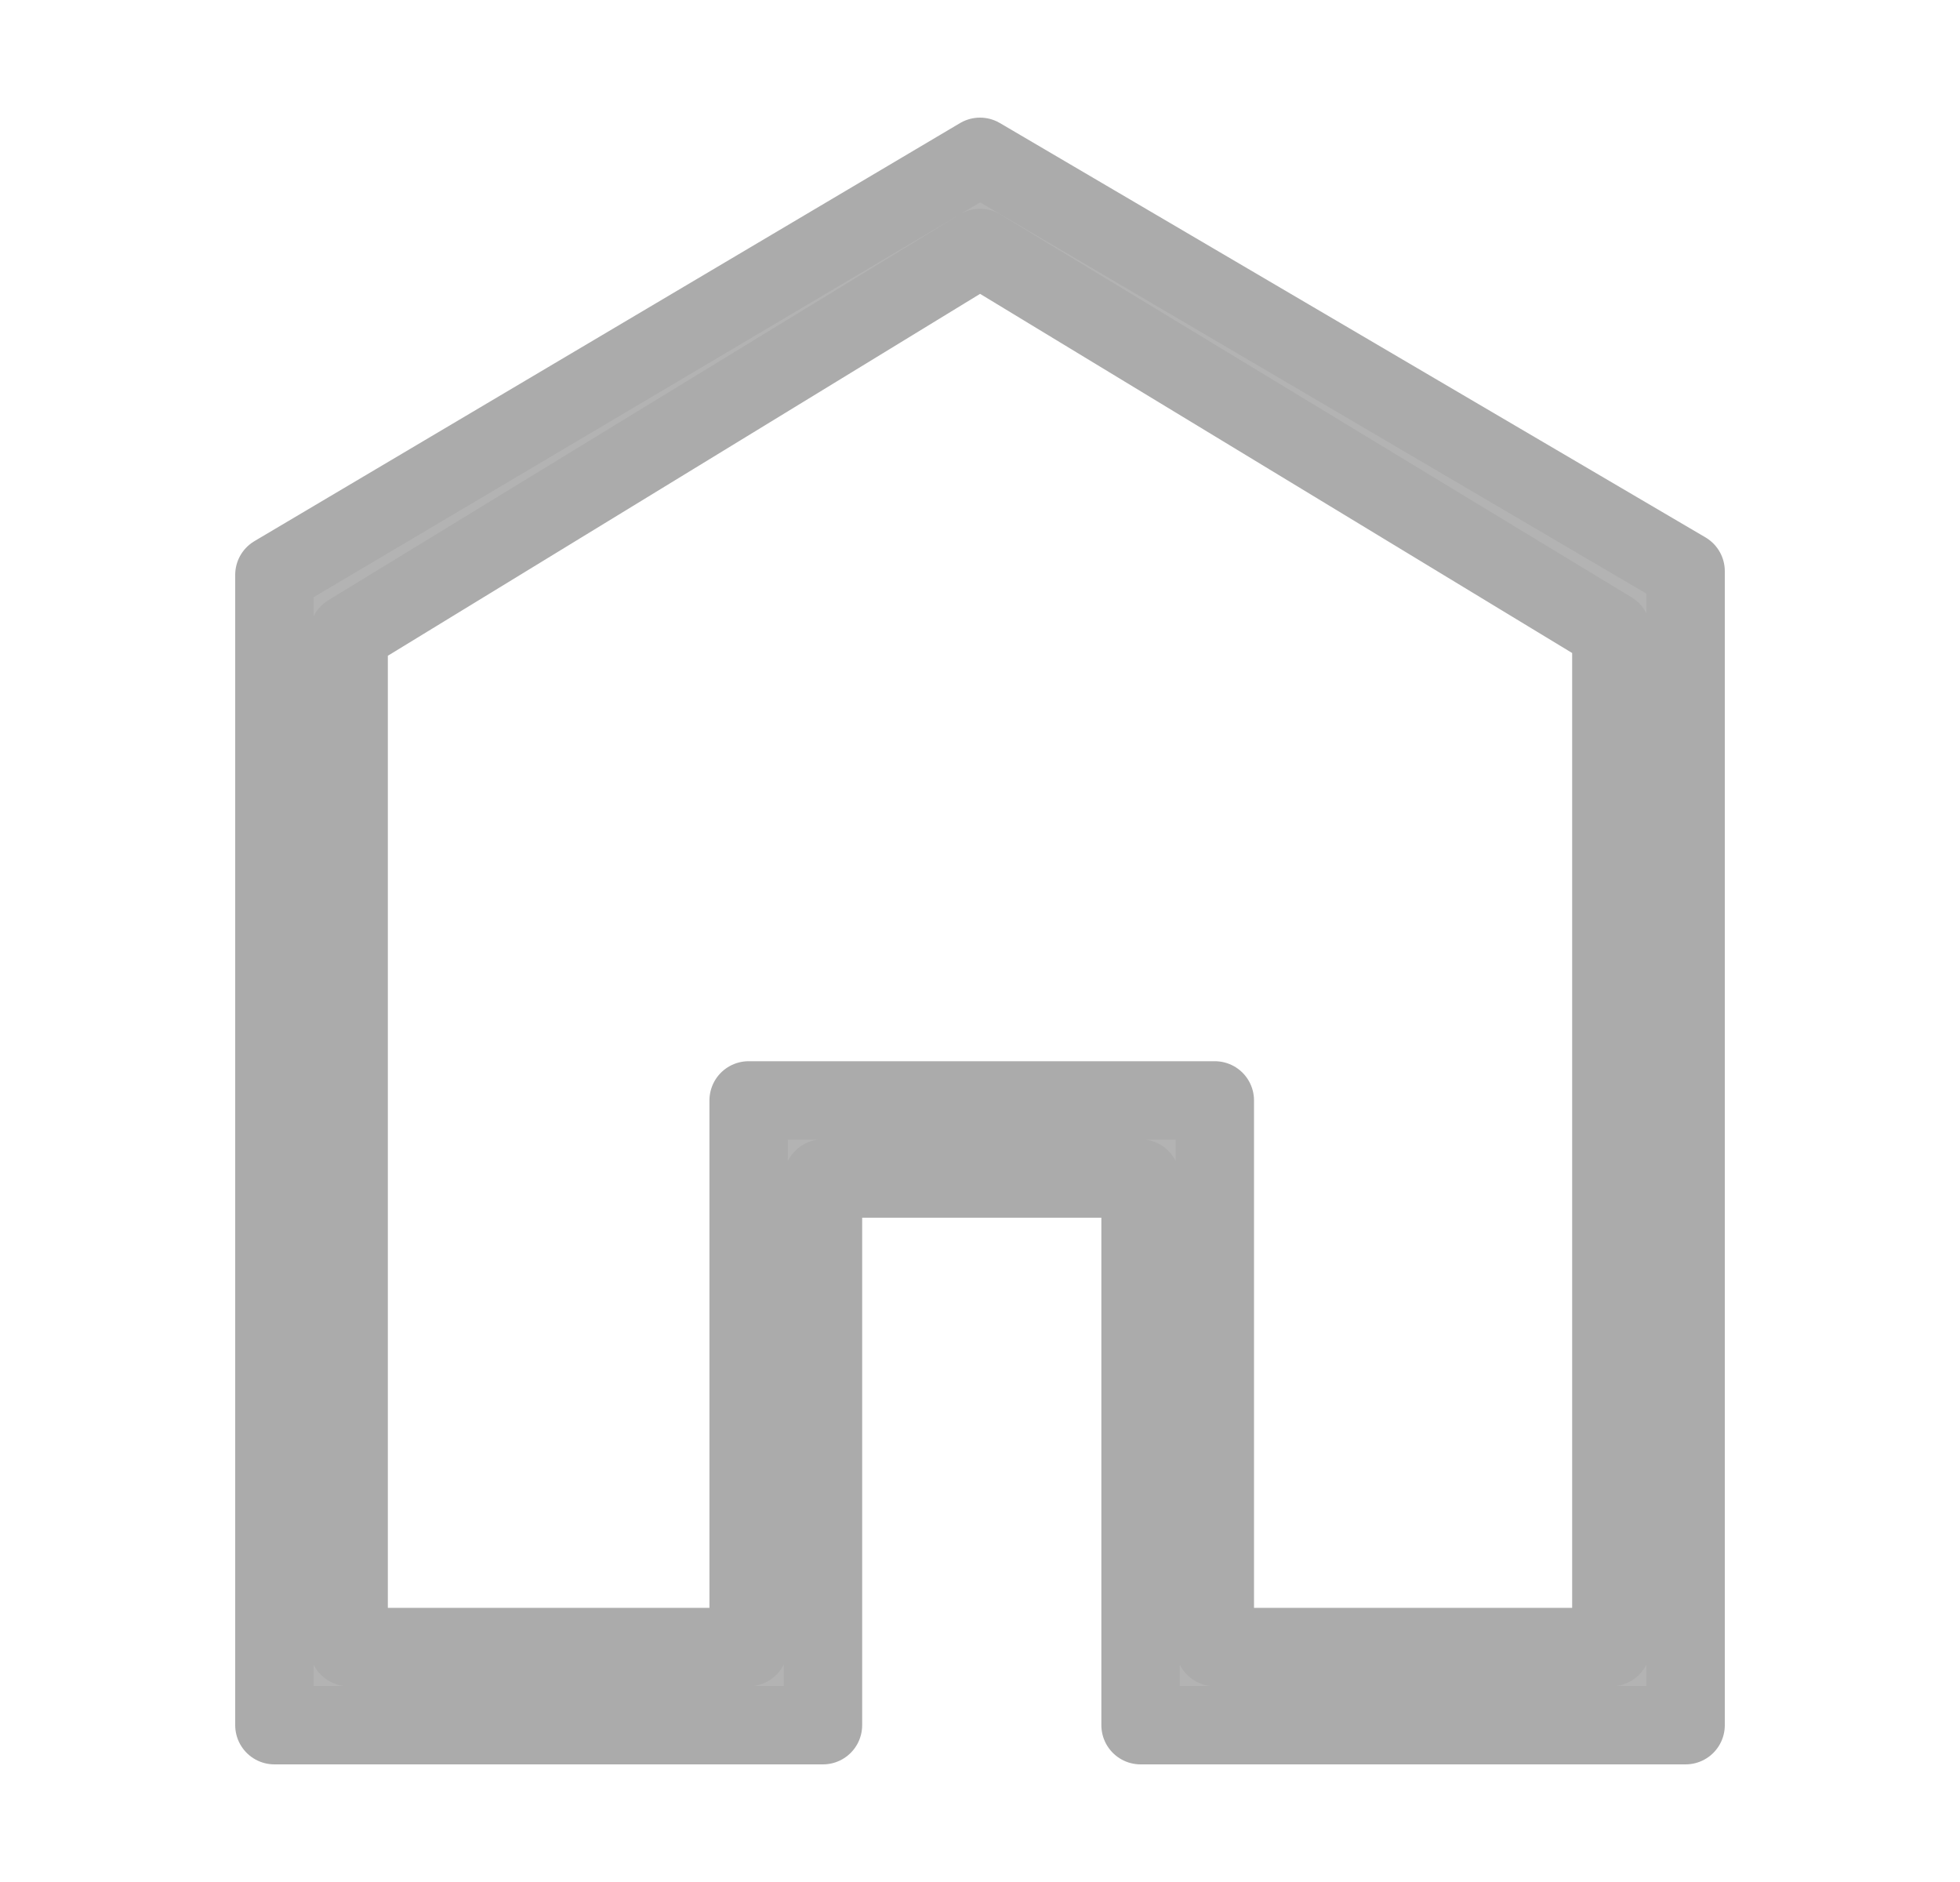 <svg width="25" height="24" viewBox="0 0 25 24" fill="none" xmlns="http://www.w3.org/2000/svg">
<path d="M12.5 3.162L4.447 8.082V21.004H9.549V14.033H15.495V21.004H20.553V8.046L12.5 3.162ZM12.5 2L21.5 7.284V22H14.548V15.029H10.497V22H3.5V7.331L12.5 2Z" fill="#B3B3B3" stroke="#ABABAB" stroke-linejoin="round"/>
</svg>

